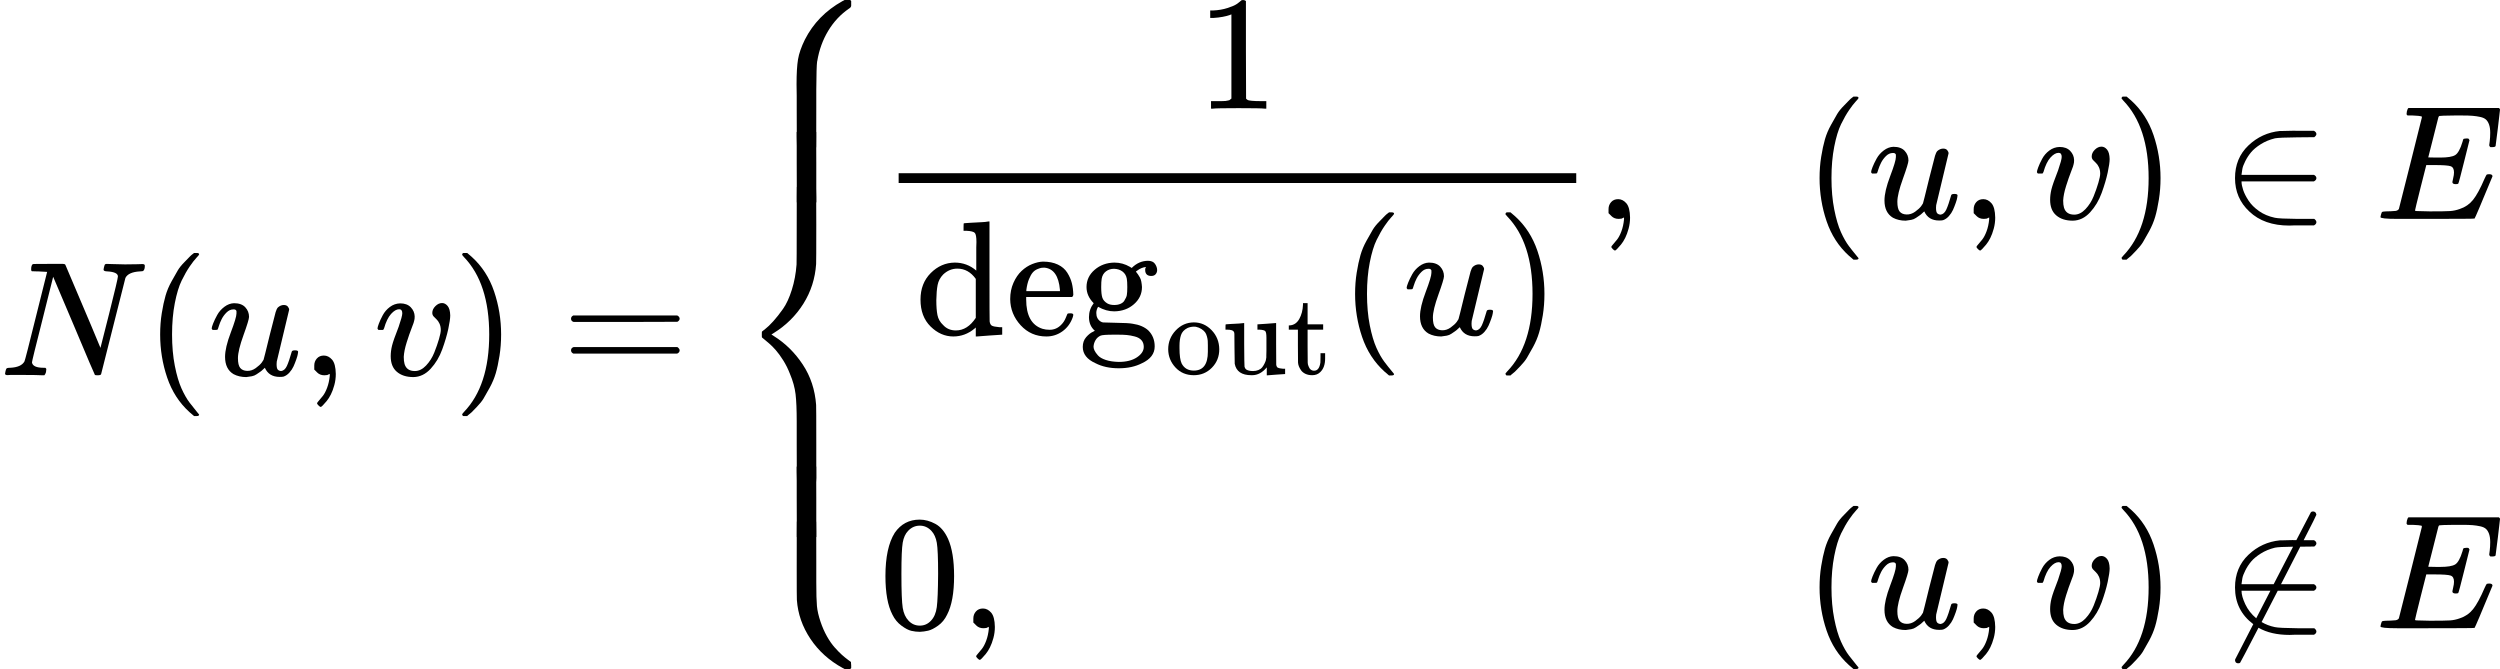 <?xml version="1.0" encoding="UTF-8" standalone="no" ?>
<svg xmlns="http://www.w3.org/2000/svg" width="277.448px" height="74.248px" viewBox="0 -2301 15329.2 4102" xmlns:xlink="http://www.w3.org/1999/xlink" aria-hidden="true" style=""><defs><path id="MJX-14-TEX-I-1D441" d="M234 637Q231 637 226 637Q201 637 196 638T191 649Q191 676 202 682Q204 683 299 683Q376 683 387 683T401 677Q612 181 616 168L670 381Q723 592 723 606Q723 633 659 637Q635 637 635 648Q635 650 637 660Q641 676 643 679T653 683Q656 683 684 682T767 680Q817 680 843 681T873 682Q888 682 888 672Q888 650 880 642Q878 637 858 637Q787 633 769 597L620 7Q618 0 599 0Q585 0 582 2Q579 5 453 305L326 604L261 344Q196 88 196 79Q201 46 268 46H278Q284 41 284 38T282 19Q278 6 272 0H259Q228 2 151 2Q123 2 100 2T63 2T46 1Q31 1 31 10Q31 14 34 26T39 40Q41 46 62 46Q130 49 150 85Q154 91 221 362L289 634Q287 635 234 637Z"></path><path id="MJX-14-TEX-N-28" d="M94 250Q94 319 104 381T127 488T164 576T202 643T244 695T277 729T302 750H315H319Q333 750 333 741Q333 738 316 720T275 667T226 581T184 443T167 250T184 58T225 -81T274 -167T316 -220T333 -241Q333 -250 318 -250H315H302L274 -226Q180 -141 137 -14T94 250Z"></path><path id="MJX-14-TEX-I-1D462" d="M21 287Q21 295 30 318T55 370T99 420T158 442Q204 442 227 417T250 358Q250 340 216 246T182 105Q182 62 196 45T238 27T291 44T328 78L339 95Q341 99 377 247Q407 367 413 387T427 416Q444 431 463 431Q480 431 488 421T496 402L420 84Q419 79 419 68Q419 43 426 35T447 26Q469 29 482 57T512 145Q514 153 532 153Q551 153 551 144Q550 139 549 130T540 98T523 55T498 17T462 -8Q454 -10 438 -10Q372 -10 347 46Q345 45 336 36T318 21T296 6T267 -6T233 -11Q189 -11 155 7Q103 38 103 113Q103 170 138 262T173 379Q173 380 173 381Q173 390 173 393T169 400T158 404H154Q131 404 112 385T82 344T65 302T57 280Q55 278 41 278H27Q21 284 21 287Z"></path><path id="MJX-14-TEX-N-2C" d="M78 35T78 60T94 103T137 121Q165 121 187 96T210 8Q210 -27 201 -60T180 -117T154 -158T130 -185T117 -194Q113 -194 104 -185T95 -172Q95 -168 106 -156T131 -126T157 -76T173 -3V9L172 8Q170 7 167 6T161 3T152 1T140 0Q113 0 96 17Z"></path><path id="MJX-14-TEX-I-1D463" d="M173 380Q173 405 154 405Q130 405 104 376T61 287Q60 286 59 284T58 281T56 279T53 278T49 278T41 278H27Q21 284 21 287Q21 294 29 316T53 368T97 419T160 441Q202 441 225 417T249 361Q249 344 246 335Q246 329 231 291T200 202T182 113Q182 86 187 69Q200 26 250 26Q287 26 319 60T369 139T398 222T409 277Q409 300 401 317T383 343T365 361T357 383Q357 405 376 424T417 443Q436 443 451 425T467 367Q467 340 455 284T418 159T347 40T241 -11Q177 -11 139 22Q102 54 102 117Q102 148 110 181T151 298Q173 362 173 380Z"></path><path id="MJX-14-TEX-N-29" d="M60 749L64 750Q69 750 74 750H86L114 726Q208 641 251 514T294 250Q294 182 284 119T261 12T224 -76T186 -143T145 -194T113 -227T90 -246Q87 -249 86 -250H74Q66 -250 63 -250T58 -247T55 -238Q56 -237 66 -225Q221 -64 221 250T66 725Q56 737 55 738Q55 746 60 749Z"></path><path id="MJX-14-TEX-N-3D" d="M56 347Q56 360 70 367H707Q722 359 722 347Q722 336 708 328L390 327H72Q56 332 56 347ZM56 153Q56 168 72 173H708Q722 163 722 153Q722 140 707 133H70Q56 140 56 153Z"></path><path id="MJX-14-TEX-S4-23A7" d="M712 899L718 893V876V865Q718 854 704 846Q627 793 577 710T510 525Q510 524 509 521Q505 493 504 349Q504 345 504 334Q504 277 504 240Q504 -2 503 -4Q502 -8 494 -9T444 -10Q392 -10 390 -9Q387 -8 386 -5Q384 5 384 230Q384 262 384 312T383 382Q383 481 392 535T434 656Q510 806 664 892L677 899H712Z"></path><path id="MJX-14-TEX-S4-23A9" d="M718 -893L712 -899H677L666 -893Q542 -825 468 -714T385 -476Q384 -466 384 -282Q384 3 385 5L389 9Q392 10 444 10Q486 10 494 9T503 4Q504 2 504 -239V-310V-366Q504 -470 508 -513T530 -609Q546 -657 569 -698T617 -767T661 -812T699 -843T717 -856T718 -876V-893Z"></path><path id="MJX-14-TEX-S4-23A8" d="M389 1159Q391 1160 455 1160Q496 1160 498 1159Q501 1158 502 1155Q504 1145 504 924Q504 691 503 682Q494 549 425 439T243 259L229 250L243 241Q349 175 421 66T503 -182Q504 -191 504 -424Q504 -600 504 -629T499 -659H498Q496 -660 444 -660T390 -659Q387 -658 386 -655Q384 -645 384 -425V-282Q384 -176 377 -116T342 10Q325 54 301 92T255 155T214 196T183 222T171 232Q170 233 170 250T171 268Q171 269 191 284T240 331T300 407T354 524T383 679Q384 691 384 925Q384 1152 385 1155L389 1159Z"></path><path id="MJX-14-TEX-S4-23AA" d="M384 150V266Q384 304 389 309Q391 310 455 310Q496 310 498 309Q502 308 503 298Q504 283 504 150Q504 32 504 12T499 -9H498Q496 -10 444 -10T390 -9Q386 -8 385 2Q384 17 384 150Z"></path><path id="MJX-14-TEX-N-31" d="M213 578L200 573Q186 568 160 563T102 556H83V602H102Q149 604 189 617T245 641T273 663Q275 666 285 666Q294 666 302 660V361L303 61Q310 54 315 52T339 48T401 46H427V0H416Q395 3 257 3Q121 3 100 0H88V46H114Q136 46 152 46T177 47T193 50T201 52T207 57T213 61V578Z"></path><path id="MJX-14-TEX-N-64" d="M376 495Q376 511 376 535T377 568Q377 613 367 624T316 637H298V660Q298 683 300 683L310 684Q320 685 339 686T376 688Q393 689 413 690T443 693T454 694H457V390Q457 84 458 81Q461 61 472 55T517 46H535V0Q533 0 459 -5T380 -11H373V44L365 37Q307 -11 235 -11Q158 -11 96 50T34 215Q34 315 97 378T244 442Q319 442 376 393V495ZM373 342Q328 405 260 405Q211 405 173 369Q146 341 139 305T131 211Q131 155 138 120T173 59Q203 26 251 26Q322 26 373 103V342Z"></path><path id="MJX-14-TEX-N-65" d="M28 218Q28 273 48 318T98 391T163 433T229 448Q282 448 320 430T378 380T406 316T415 245Q415 238 408 231H126V216Q126 68 226 36Q246 30 270 30Q312 30 342 62Q359 79 369 104L379 128Q382 131 395 131H398Q415 131 415 121Q415 117 412 108Q393 53 349 21T250 -11Q155 -11 92 58T28 218ZM333 275Q322 403 238 411H236Q228 411 220 410T195 402T166 381T143 340T127 274V267H333V275Z"></path><path id="MJX-14-TEX-N-67" d="M329 409Q373 453 429 453Q459 453 472 434T485 396Q485 382 476 371T449 360Q416 360 412 390Q410 404 415 411Q415 412 416 414V415Q388 412 363 393Q355 388 355 386Q355 385 359 381T368 369T379 351T388 325T392 292Q392 230 343 187T222 143Q172 143 123 171Q112 153 112 133Q112 98 138 81Q147 75 155 75T227 73Q311 72 335 67Q396 58 431 26Q470 -13 470 -72Q470 -139 392 -175Q332 -206 250 -206Q167 -206 107 -175Q29 -140 29 -75Q29 -39 50 -15T92 18L103 24Q67 55 67 108Q67 155 96 193Q52 237 52 292Q52 355 102 398T223 442Q274 442 318 416L329 409ZM299 343Q294 371 273 387T221 404Q192 404 171 388T145 343Q142 326 142 292Q142 248 149 227T179 192Q196 182 222 182Q244 182 260 189T283 207T294 227T299 242Q302 258 302 292T299 343ZM403 -75Q403 -50 389 -34T348 -11T299 -2T245 0H218Q151 0 138 -6Q118 -15 107 -34T95 -74Q95 -84 101 -97T122 -127T170 -155T250 -167Q319 -167 361 -139T403 -75Z"></path><path id="MJX-14-TEX-N-6F" d="M28 214Q28 309 93 378T250 448Q340 448 405 380T471 215Q471 120 407 55T250 -10Q153 -10 91 57T28 214ZM250 30Q372 30 372 193V225V250Q372 272 371 288T364 326T348 362T317 390T268 410Q263 411 252 411Q222 411 195 399Q152 377 139 338T126 246V226Q126 130 145 91Q177 30 250 30Z"></path><path id="MJX-14-TEX-N-75" d="M383 58Q327 -10 256 -10H249Q124 -10 105 89Q104 96 103 226Q102 335 102 348T96 369Q86 385 36 385H25V408Q25 431 27 431L38 432Q48 433 67 434T105 436Q122 437 142 438T172 441T184 442H187V261Q188 77 190 64Q193 49 204 40Q224 26 264 26Q290 26 311 35T343 58T363 90T375 120T379 144Q379 145 379 161T380 201T380 248V315Q380 361 370 372T320 385H302V431Q304 431 378 436T457 442H464V264Q464 84 465 81Q468 61 479 55T524 46H542V0Q540 0 467 -5T390 -11H383V58Z"></path><path id="MJX-14-TEX-N-74" d="M27 422Q80 426 109 478T141 600V615H181V431H316V385H181V241Q182 116 182 100T189 68Q203 29 238 29Q282 29 292 100Q293 108 293 146V181H333V146V134Q333 57 291 17Q264 -10 221 -10Q187 -10 162 2T124 33T105 68T98 100Q97 107 97 248V385H18V422H27Z"></path><path id="MJX-14-TEX-N-2061" d=""></path><path id="MJX-14-TEX-N-2208" d="M84 250Q84 372 166 450T360 539Q361 539 377 539T419 540T469 540H568Q583 532 583 520Q583 511 570 501L466 500Q355 499 329 494Q280 482 242 458T183 409T147 354T129 306T124 272V270H568Q583 262 583 250T568 230H124V228Q124 207 134 177T167 112T231 48T328 7Q355 1 466 0H570Q583 -10 583 -20Q583 -32 568 -40H471Q464 -40 446 -40T417 -41Q262 -41 172 45Q84 127 84 250Z"></path><path id="MJX-14-TEX-I-1D438" d="M492 213Q472 213 472 226Q472 230 477 250T482 285Q482 316 461 323T364 330H312Q311 328 277 192T243 52Q243 48 254 48T334 46Q428 46 458 48T518 61Q567 77 599 117T670 248Q680 270 683 272Q690 274 698 274Q718 274 718 261Q613 7 608 2Q605 0 322 0H133Q31 0 31 11Q31 13 34 25Q38 41 42 43T65 46Q92 46 125 49Q139 52 144 61Q146 66 215 342T285 622Q285 629 281 629Q273 632 228 634H197Q191 640 191 642T193 659Q197 676 203 680H757Q764 676 764 669Q764 664 751 557T737 447Q735 440 717 440H705Q698 445 698 453L701 476Q704 500 704 528Q704 558 697 578T678 609T643 625T596 632T532 634H485Q397 633 392 631Q388 629 386 622Q385 619 355 499T324 377Q347 376 372 376H398Q464 376 489 391T534 472Q538 488 540 490T557 493Q562 493 565 493T570 492T572 491T574 487T577 483L544 351Q511 218 508 216Q505 213 492 213Z"></path><path id="MJX-14-TEX-N-30" d="M96 585Q152 666 249 666Q297 666 345 640T423 548Q460 465 460 320Q460 165 417 83Q397 41 362 16T301 -15T250 -22Q224 -22 198 -16T137 16T82 83Q39 165 39 320Q39 494 96 585ZM321 597Q291 629 250 629Q208 629 178 597Q153 571 145 525T137 333Q137 175 145 125T181 46Q209 16 250 16Q290 16 318 46Q347 76 354 130T362 333Q362 478 354 524T321 597Z"></path><path id="MJX-14-TEX-N-2209" d="M196 25Q84 109 84 250Q84 372 166 450T360 539Q361 539 375 539T413 540T460 540L547 707Q550 716 563 716Q570 716 575 712T581 703T583 696T505 540H568Q583 532 583 520Q583 511 570 501L484 500L366 270H568Q583 262 583 250T568 230H346L247 38Q284 16 328 7Q355 1 466 0H570Q583 -10 583 -20Q583 -32 568 -40H471Q464 -40 447 -40T419 -41Q304 -41 228 3Q117 -211 115 -212Q111 -215 104 -215T92 -212T86 -204T84 -197Q84 -190 89 -183L196 25ZM214 61L301 230H124V228Q124 196 147 147T214 61ZM321 270L440 500Q353 499 329 494Q280 482 242 458T183 409T147 354T129 306T124 272V270H321Z"></path></defs><g stroke="#000000" fill="#000000" stroke-width="0" transform="scale(1,-1)"><g data-mml-node="math"><g data-mml-node="mi"><use data-c="1D441" xlink:href="#MJX-14-TEX-I-1D441"></use></g><g data-mml-node="mo" transform="translate(888,0)"><use data-c="28" xlink:href="#MJX-14-TEX-N-28"></use></g><g data-mml-node="mi" transform="translate(1277,0)"><use data-c="1D462" xlink:href="#MJX-14-TEX-I-1D462"></use></g><g data-mml-node="mo" transform="translate(1849,0)"><use data-c="2C" xlink:href="#MJX-14-TEX-N-2C"></use></g><g data-mml-node="mi" transform="translate(2293.7,0)"><use data-c="1D463" xlink:href="#MJX-14-TEX-I-1D463"></use></g><g data-mml-node="mo" transform="translate(2778.7,0)"><use data-c="29" xlink:href="#MJX-14-TEX-N-29"></use></g><g data-mml-node="mo" transform="translate(3445.4,0)"><use data-c="3D" xlink:href="#MJX-14-TEX-N-3D"></use></g><g data-mml-node="mrow" transform="translate(4501.2,0)"><g data-mml-node="mo"><use data-c="23A7" xlink:href="#MJX-14-TEX-S4-23A7" transform="translate(0,1402)"></use><use data-c="23A9" xlink:href="#MJX-14-TEX-S4-23A9" transform="translate(0,-902)"></use><use data-c="23A8" xlink:href="#MJX-14-TEX-S4-23A8" transform="translate(0,0)"></use><svg width="889" height="432" y="1060" x="0" viewBox="0 76.1 889 432"><use data-c="23AA" xlink:href="#MJX-14-TEX-S4-23AA" transform="scale(1,2.125)"></use></svg><svg width="889" height="432" y="-992" x="0" viewBox="0 76.1 889 432"><use data-c="23AA" xlink:href="#MJX-14-TEX-S4-23AA" transform="scale(1,2.125)"></use></svg></g><g data-mml-node="mtable" transform="translate(889,0)"><g data-mml-node="mtr" transform="translate(0,959)"><g data-mml-node="mtd"><g data-mml-node="mstyle"><g data-mml-node="mfrac"><g data-mml-node="mn" transform="translate(1947.4,676)"><use data-c="31" xlink:href="#MJX-14-TEX-N-31"></use></g><g data-mml-node="mrow" transform="translate(220,-710)"><g data-mml-node="msub"><g data-mml-node="mi"><use data-c="64" xlink:href="#MJX-14-TEX-N-64"></use><use data-c="65" xlink:href="#MJX-14-TEX-N-65" transform="translate(556,0)"></use><use data-c="67" xlink:href="#MJX-14-TEX-N-67" transform="translate(1000,0)"></use></g><g data-mml-node="TeXAtom" transform="translate(1533,-241.4) scale(0.707)" data-mjx-texclass="ORD"><g data-mml-node="mtext"><use data-c="6F" xlink:href="#MJX-14-TEX-N-6F"></use><use data-c="75" xlink:href="#MJX-14-TEX-N-75" transform="translate(500,0)"></use><use data-c="74" xlink:href="#MJX-14-TEX-N-74" transform="translate(1056,0)"></use></g></g></g><g data-mml-node="mo" transform="translate(2604.8,0)"><use data-c="2061" xlink:href="#MJX-14-TEX-N-2061"></use></g><g data-mml-node="mo" transform="translate(2604.8,0)"><use data-c="28" xlink:href="#MJX-14-TEX-N-28"></use></g><g data-mml-node="mi" transform="translate(2993.8,0)"><use data-c="1D462" xlink:href="#MJX-14-TEX-I-1D462"></use></g><g data-mml-node="mo" transform="translate(3565.8,0)"><use data-c="29" xlink:href="#MJX-14-TEX-N-29"></use></g></g><rect width="4154.8" height="60" x="120" y="220"></rect></g></g><g data-mml-node="mo" transform="translate(4394.8,0)"><use data-c="2C" xlink:href="#MJX-14-TEX-N-2C"></use></g></g><g data-mml-node="mtd" transform="translate(5672.8,0)"><g data-mml-node="mo"><use data-c="28" xlink:href="#MJX-14-TEX-N-28"></use></g><g data-mml-node="mi" transform="translate(389,0)"><use data-c="1D462" xlink:href="#MJX-14-TEX-I-1D462"></use></g><g data-mml-node="mo" transform="translate(961,0)"><use data-c="2C" xlink:href="#MJX-14-TEX-N-2C"></use></g><g data-mml-node="mi" transform="translate(1405.7,0)"><use data-c="1D463" xlink:href="#MJX-14-TEX-I-1D463"></use></g><g data-mml-node="mo" transform="translate(1890.7,0)"><use data-c="29" xlink:href="#MJX-14-TEX-N-29"></use></g><g data-mml-node="mo" transform="translate(2557.4,0)"><use data-c="2208" xlink:href="#MJX-14-TEX-N-2208"></use></g><g data-mml-node="mi" transform="translate(3502.2,0)"><use data-c="1D438" xlink:href="#MJX-14-TEX-I-1D438"></use></g></g></g><g data-mml-node="mtr" transform="translate(0,-1551)"><g data-mml-node="mtd"><g data-mml-node="mn"><use data-c="30" xlink:href="#MJX-14-TEX-N-30"></use></g><g data-mml-node="mo" transform="translate(500,0)"><use data-c="2C" xlink:href="#MJX-14-TEX-N-2C"></use></g></g><g data-mml-node="mtd" transform="translate(5672.8,0)"><g data-mml-node="mo"><use data-c="28" xlink:href="#MJX-14-TEX-N-28"></use></g><g data-mml-node="mi" transform="translate(389,0)"><use data-c="1D462" xlink:href="#MJX-14-TEX-I-1D462"></use></g><g data-mml-node="mo" transform="translate(961,0)"><use data-c="2C" xlink:href="#MJX-14-TEX-N-2C"></use></g><g data-mml-node="mi" transform="translate(1405.7,0)"><use data-c="1D463" xlink:href="#MJX-14-TEX-I-1D463"></use></g><g data-mml-node="mo" transform="translate(1890.7,0)"><use data-c="29" xlink:href="#MJX-14-TEX-N-29"></use></g><g data-mml-node="mo" transform="translate(2557.4,0)"><use data-c="2209" xlink:href="#MJX-14-TEX-N-2209"></use></g><g data-mml-node="mi" transform="translate(3502.2,0)"><use data-c="1D438" xlink:href="#MJX-14-TEX-I-1D438"></use></g></g></g></g><g data-mml-node="mo" transform="translate(10828,0) translate(0 250)"></g></g></g></g></svg>